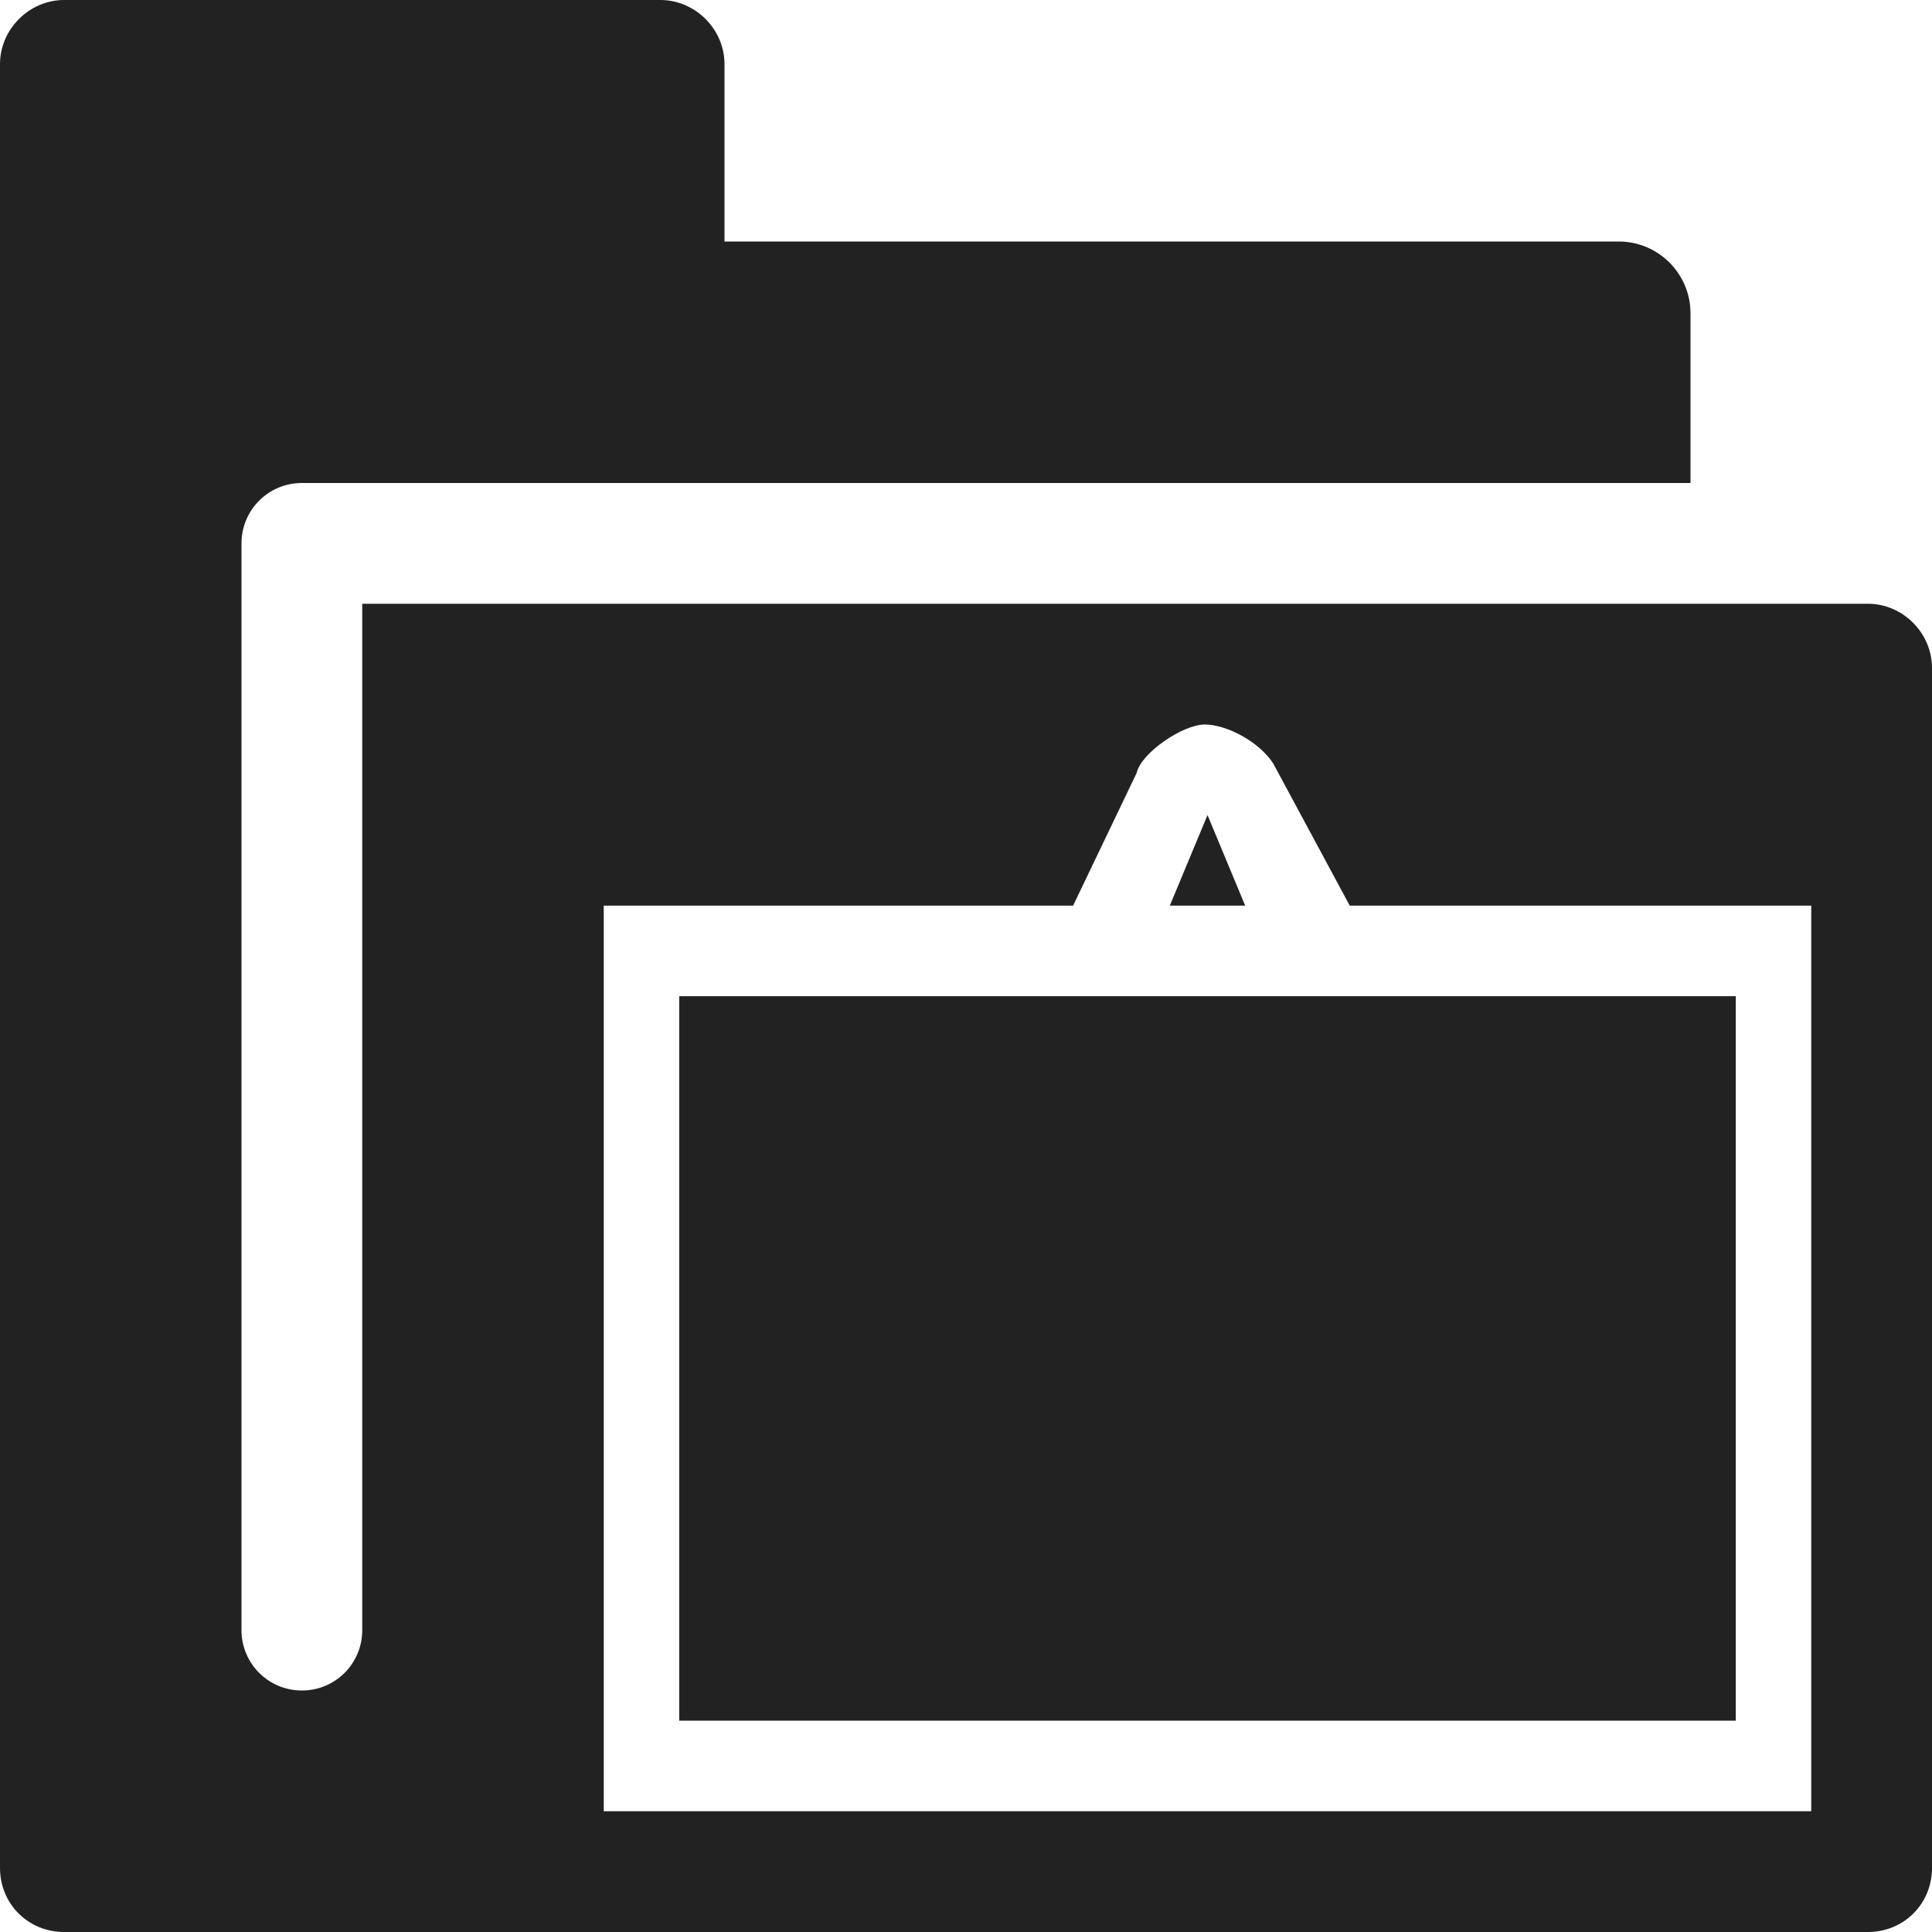 <?xml version="1.0" encoding="UTF-8" standalone="no"?>
<svg
   xmlns:osb="http://www.openswatchbook.org/uri/2009/osb"
   xmlns:dc="http://purl.org/dc/elements/1.1/"
   xmlns:cc="http://creativecommons.org/ns#"
   xmlns:rdf="http://www.w3.org/1999/02/22-rdf-syntax-ns#"
   xmlns:svg="http://www.w3.org/2000/svg"
   xmlns="http://www.w3.org/2000/svg"
   xmlns:xlink="http://www.w3.org/1999/xlink"
   xmlns:sodipodi="http://sodipodi.sourceforge.net/DTD/sodipodi-0.dtd"
   xmlns:inkscape="http://www.inkscape.org/namespaces/inkscape"
   viewBox="0 0 16 16"
   id="svg7384"
   height="16"
   width="16"
   version="1.1"
   inkscape:version="0.92pre1 unknown"
   sodipodi:docname="gimp-prefs-folders-tool-presets.svg">
  <sodipodi:namedview
     pagecolor="#000000"
     bordercolor="#a6a6a6"
     borderopacity="1"
     objecttolerance="10"
     gridtolerance="10"
     guidetolerance="10"
     inkscape:pageopacity="0"
     inkscape:pageshadow="2"
     inkscape:window-width="1920"
     inkscape:window-height="1016"
     id="namedview1507"
     showgrid="true"
     inkscape:zoom="16.347398"
     inkscape:cx="-1.4609825"
     inkscape:cy="11.415684"
     inkscape:window-x="0"
     inkscape:window-y="27"
     inkscape:window-maximized="1"
     inkscape:current-layer="svg7384">
    <inkscape:grid
       type="xygrid"
       id="grid4256" />
  </sodipodi:namedview>
  <defs
     id="defs7386">
    <linearGradient
       osb:paint="solid"
       id="linearGradient8074">
      <stop
         id="stop8072"
         offset="0"
         style="stop-color:#222222;stop-opacity:1;" />
    </linearGradient>
    <linearGradient
       osb:paint="solid"
       id="linearGradient7561">
      <stop
         id="stop7558"
         offset="0"
         style="stop-color:#474747;stop-opacity:1;" />
    </linearGradient>
    <linearGradient
       osb:paint="solid"
       id="linearGradient7548">
      <stop
         id="stop7546"
         offset="0"
         style="stop-color:#000000;stop-opacity:1;" />
    </linearGradient>
    <linearGradient
       osb:paint="solid"
       id="linearGradient7542">
      <stop
         id="stop7538"
         offset="0"
         style="stop-color:#111111;stop-opacity:1;" />
    </linearGradient>
    <linearGradient
       gradientTransform="matrix(0,-735328.32,170712.69,0,2464326300,577972450)"
       osb:paint="solid"
       id="linearGradient19282">
      <stop
         id="stop19284"
         offset="0"
         style="stop-color:#313131;stop-opacity:1;" />
    </linearGradient>
    <linearGradient
       gradientTransform="matrix(0.347,0,0,0.306,-139.352,801.039)"
       osb:paint="solid"
       id="linearGradient19282-4">
      <stop
         id="stop19284-0"
         offset="0"
         style="stop-color:#222222;stop-opacity:1;" />
    </linearGradient>
    <linearGradient
       gradientTransform="translate(774.938,420.286)"
       gradientUnits="userSpaceOnUse"
       y2="-32"
       x2="31"
       y1="-32"
       x1="15"
       id="linearGradient8286"
       xlink:href="#linearGradient19282-4" />
    <linearGradient
       gradientTransform="translate(542.074,263.994)"
       gradientUnits="userSpaceOnUse"
       y2="104.963"
       x2="100.262"
       y1="104.963"
       x1="84.262"
       id="linearGradient7524"
       xlink:href="#linearGradient19282-4" />
  </defs>
  <g
     transform="translate(-176.617,-222.286)"
     style="display:inline"
     id="preferences">
    <g
       transform="translate(161.617,262.286)"
       id="gimp-prefs-folders">
      <path
         style="display:inline;fill:url(#linearGradient8286);fill-opacity:1;stroke:none"
         d="M 0.531 0 C 0.242 0 0 0.242 0 0.531 L 0 15.469 C 0 15.767 0.233 16 0.531 16 L 15.469 16 C 15.767 16 16 15.767 16 15.469 L 16 5.531 C 16 5.242 15.758 5 15.469 5 L 3 5 L 3 13.5 C 3 13.777 2.777 14 2.5 14 C 2.223 14 2 13.777 2 13.5 L 2 4.5 C 2 4.223 2.223 4 2.5 4 L 5.469 4 L 14 4 L 14 2.594 C 14 2.267 13.733 2 13.406 2 L 6 2 L 6 0.531 C 6 0.242 5.758 0 5.469 0 L 0.531 0 z M 9.977 6 C 10.156 6 10.428 6.141 10.545 6.324 L 11.178 7.5 L 15 7.5 L 15 15 L 5 15 L 5 7.5 L 8.887 7.5 L 9.414 6.4 C 9.448 6.238 9.794 6 9.977 6 z M 10 6.75 L 9.688 7.5 L 10.312 7.5 L 10 6.75 z M 5.625 8.25 L 5.625 14.25 L 14.375 14.25 L 14.375 8.25 L 5.625 8.25 z "
         transform="translate(15,-40)"
         id="rect3845" />
    </g>
  </g>
  <g
     transform="matrix(0.625,0,0,0.75,-47.664,-66.723)"
     style="display:inline;fill:#ffffff;fill-opacity:1"
     id="stock" />
</svg>
